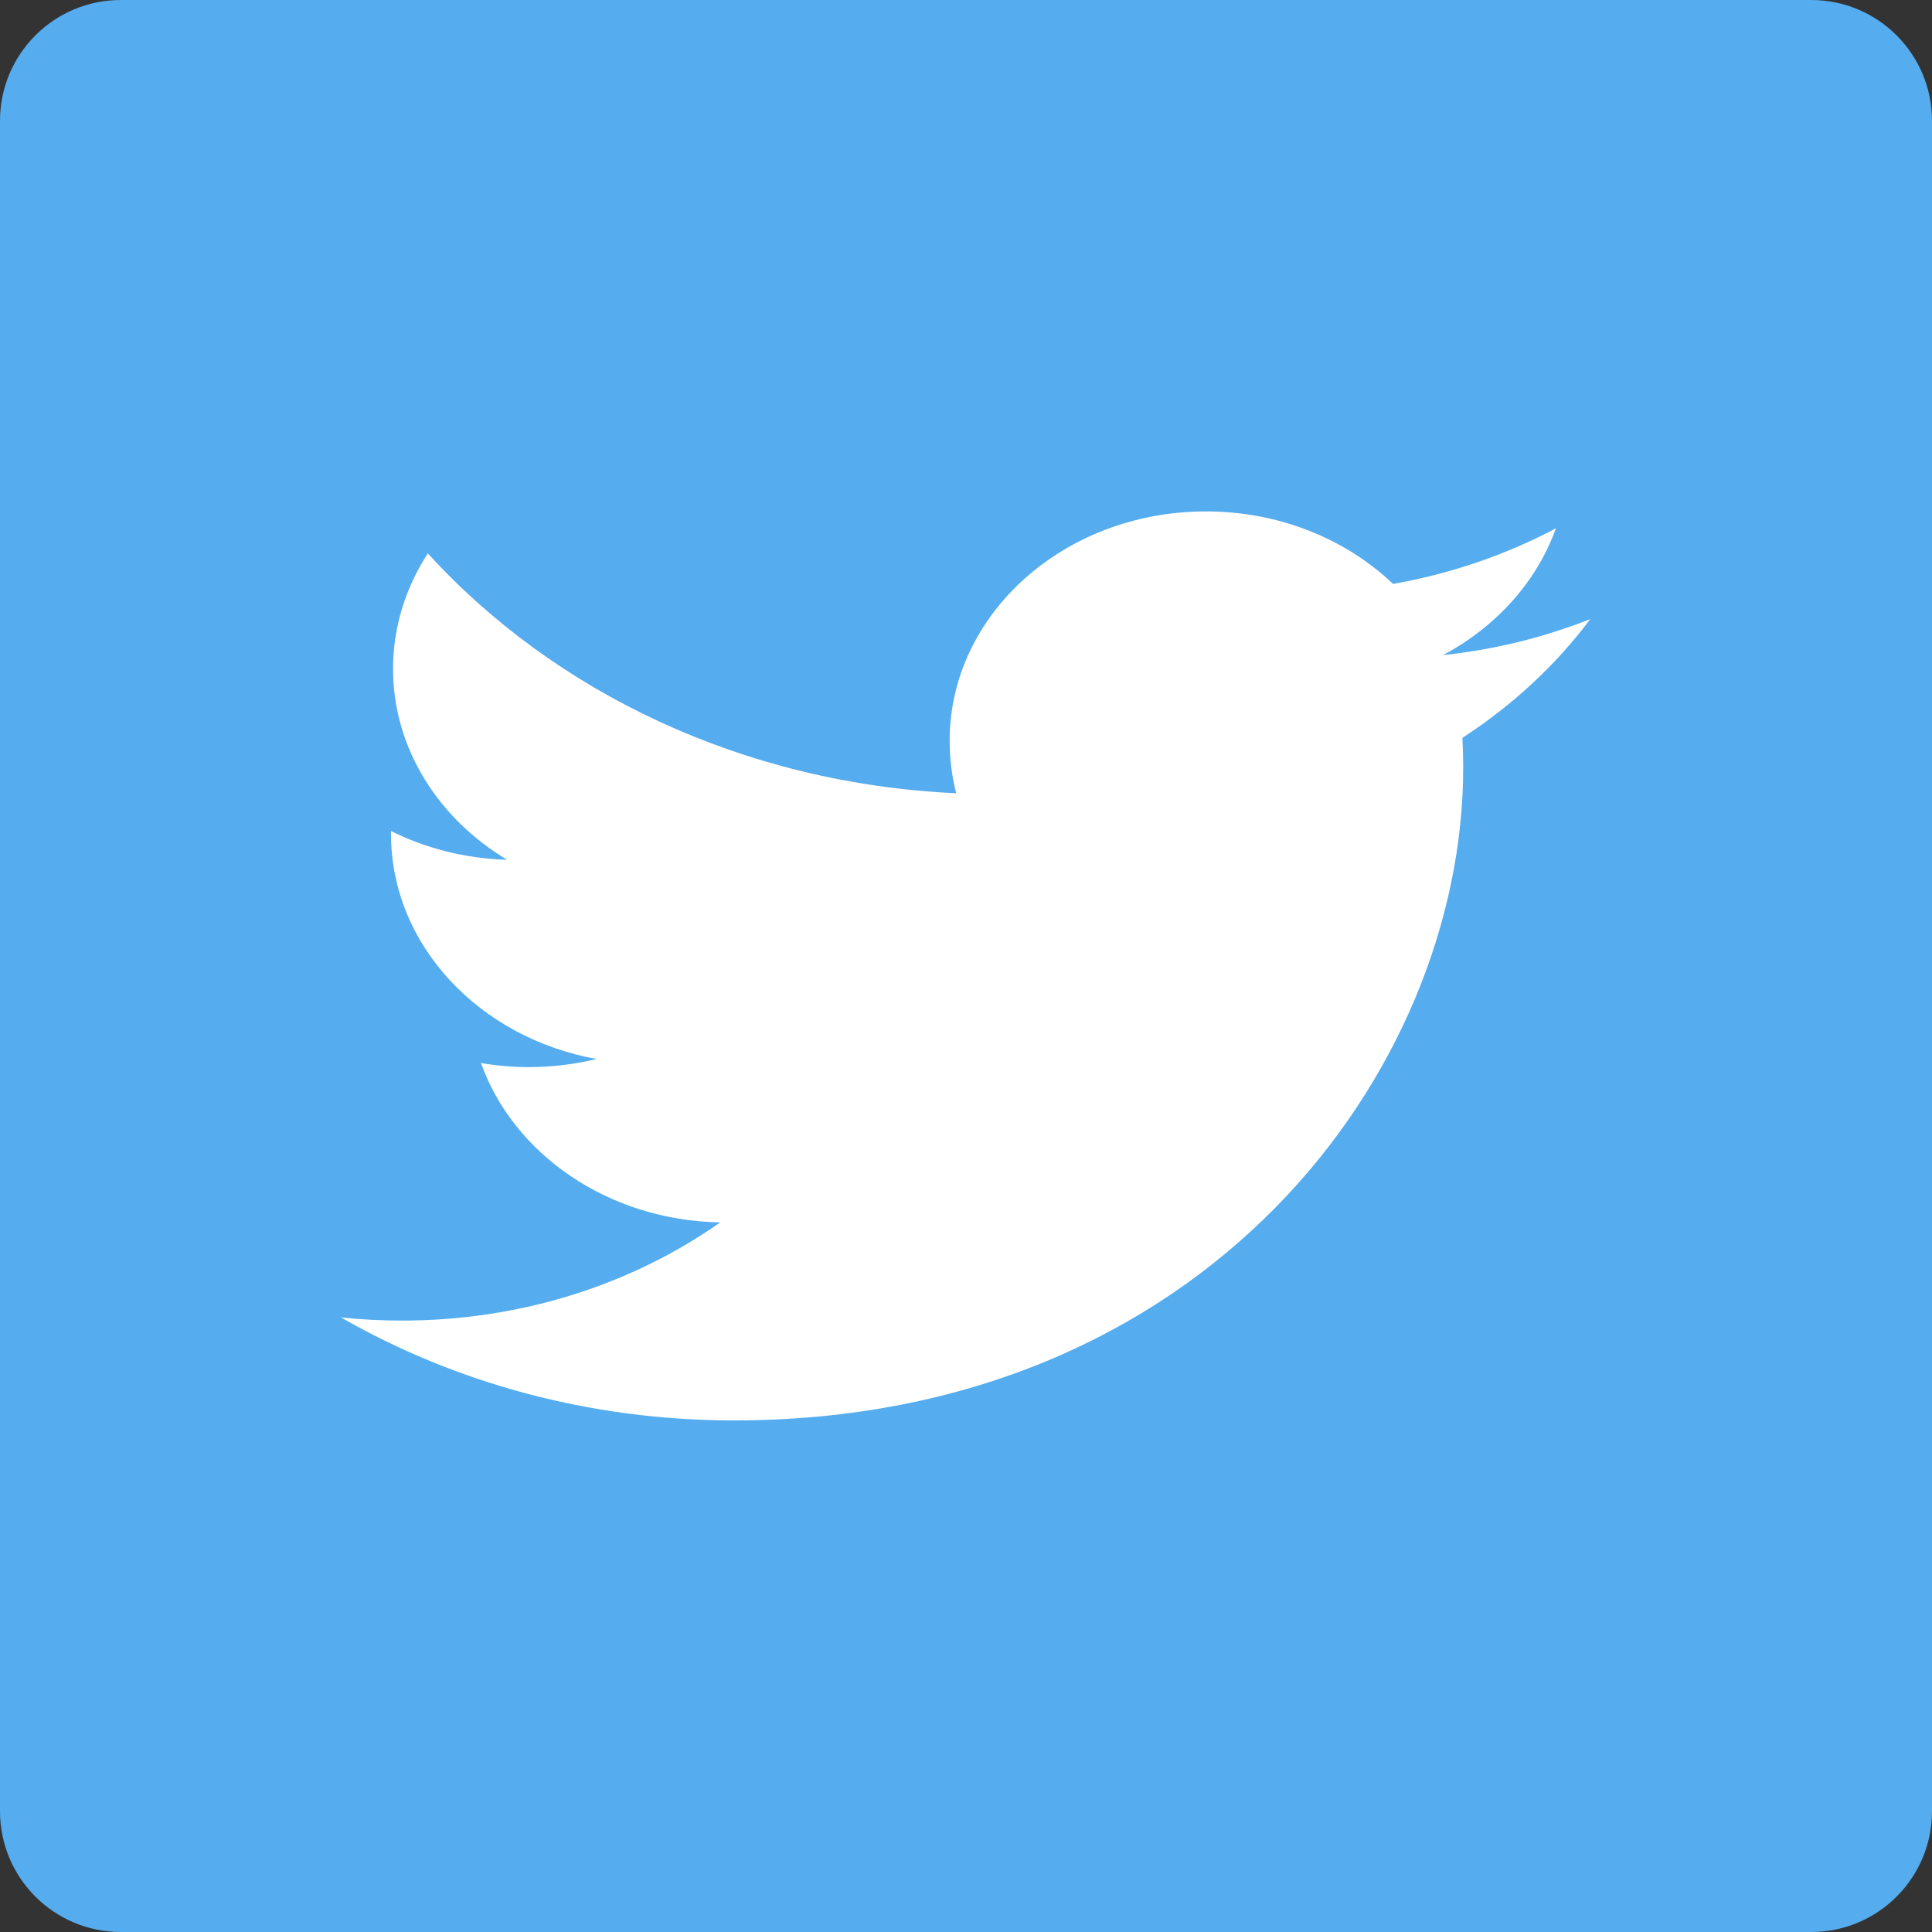 <svg width="34" height="34" viewBox="0 0 34 34" fill="none" xmlns="http://www.w3.org/2000/svg">
<rect x="0" y="0" width="34" height="34" fill="#333333" stroke="none"/>
<path d="M34 31.875C34 33.048 33.048 34 31.875 34H2.125C0.952 34 0 33.048 0 31.875V2.125C0 0.952 0.952 0 2.125 0H31.875C33.048 0 34 0.952 34 2.125V31.875Z" fill="#55ACEE"/>
<path d="M27.987 10.894C27.177 11.216 26.309 11.431 25.394 11.529C26.329 11.031 27.044 10.24 27.381 9.298C26.51 9.759 25.544 10.095 24.515 10.276C23.692 9.491 22.52 9 21.223 9C18.73 9 16.712 10.807 16.712 13.038C16.712 13.352 16.752 13.663 16.827 13.96C13.079 13.788 9.755 12.181 7.529 9.739C7.142 10.336 6.917 11.029 6.917 11.771C6.917 13.17 7.716 14.406 8.924 15.131C8.186 15.109 7.489 14.928 6.882 14.625C6.881 14.642 6.881 14.659 6.881 14.677C6.881 16.632 8.437 18.266 10.5 18.637C10.123 18.727 9.725 18.779 9.311 18.779C9.021 18.779 8.739 18.755 8.464 18.707C9.036 20.311 10.702 21.478 12.675 21.512C11.137 22.594 9.19 23.24 7.077 23.24C6.714 23.24 6.353 23.222 6 23.184C7.996 24.329 10.368 24.997 12.916 24.997C21.212 24.997 25.75 18.843 25.75 13.506C25.75 13.333 25.744 13.156 25.736 12.985C26.616 12.414 27.383 11.703 27.987 10.894Z" fill="white"/>
</svg>
